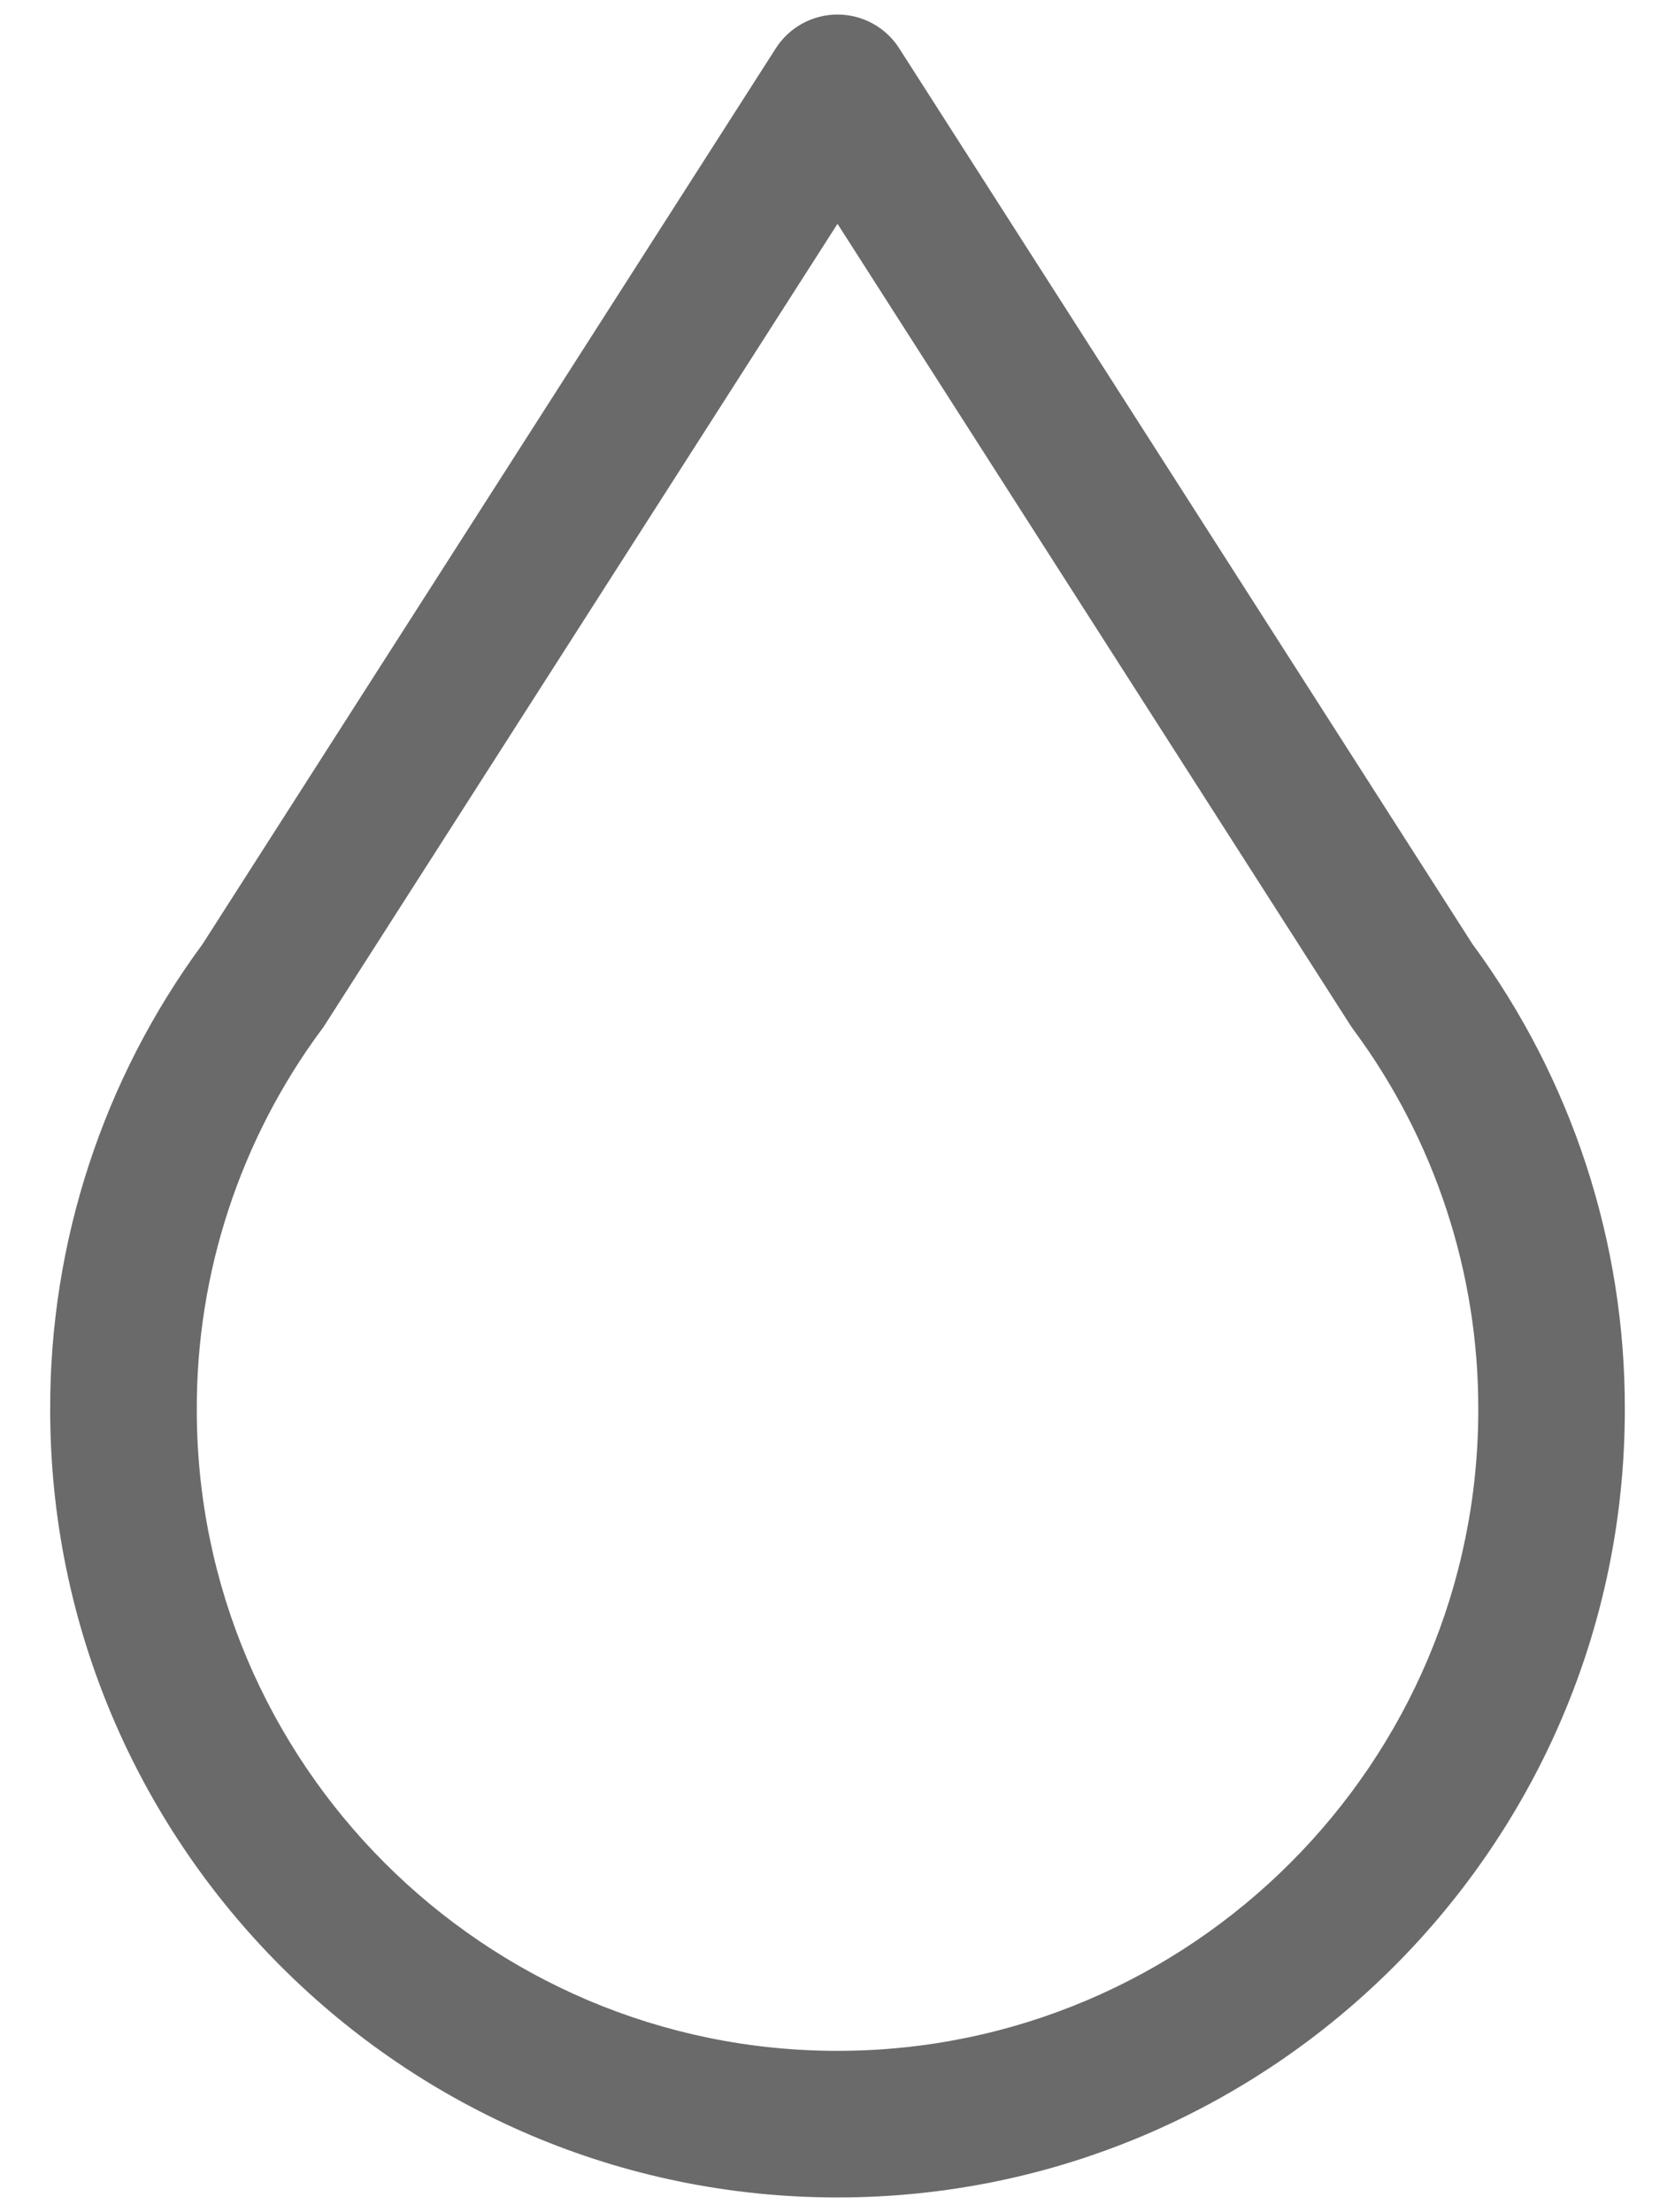<svg width="25" height="33" viewBox="0 0 25 33" fill="none" xmlns="http://www.w3.org/2000/svg">
<path d="M21.977 14.084L13.421 0.721C13.322 0.566 13.186 0.439 13.025 0.351C12.864 0.263 12.684 0.217 12.5 0.217C12.316 0.217 12.136 0.263 11.975 0.351C11.814 0.439 11.678 0.566 11.579 0.721L3.023 14.085C1.54 16.097 0.742 18.532 0.749 21.032C0.749 27.512 6.02 32.783 12.5 32.783C18.98 32.783 24.251 27.512 24.251 21.032C24.258 18.532 23.46 16.097 21.977 14.084ZM12.5 30.596C7.227 30.596 2.937 26.306 2.937 21.032C2.931 18.988 3.586 16.996 4.804 15.354C4.819 15.335 4.833 15.315 4.846 15.294L12.5 3.339L20.154 15.294C20.167 15.315 20.181 15.335 20.195 15.354C21.414 16.996 22.069 18.988 22.064 21.032C22.064 26.305 17.773 30.596 12.5 30.596Z" fill="#6A6A6A"/>
</svg>
